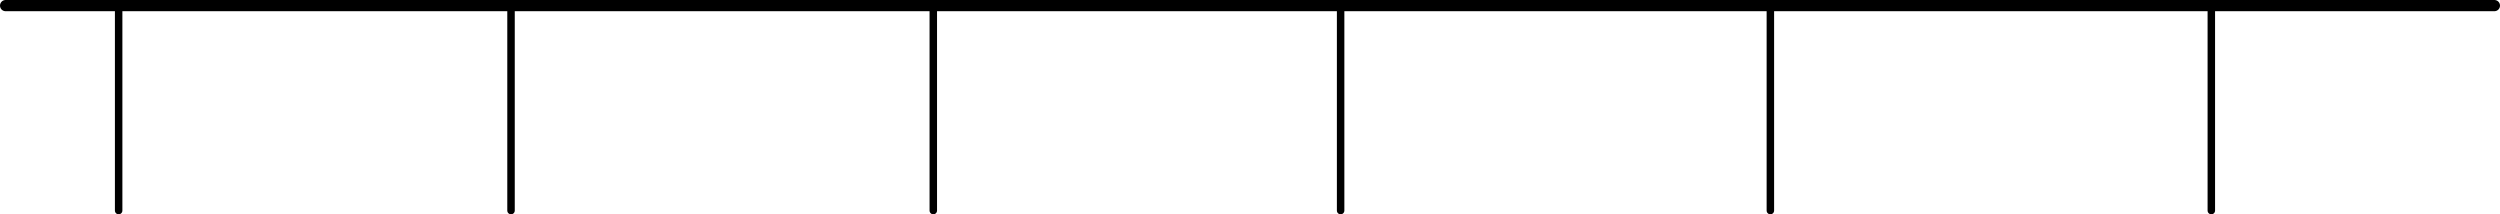 <svg version="1.1" xmlns="http://www.w3.org/2000/svg" xmlns:xlink="http://www.w3.org/1999/xlink" width="669" height="57.35" viewBox="0,0,669,57.35"><g transform="translate(8.25,-234.962)"><g data-paper-data="{&quot;isPaintingLayer&quot;:true}" fill="none" fill-rule="nonzero" stroke="#000000" stroke-linecap="round" stroke-linejoin="miter" stroke-miterlimit="10" stroke-dasharray="" stroke-dashoffset="0" style="mix-blend-mode: normal"><path d="M23.5,291.312v-54" stroke-width="2"/><path d="M128.5,291.312v-54" stroke-width="2"/><path d="M241.5,237.312v54" stroke-width="2"/><path d="M350.5,237.312v54" stroke-width="2"/><path d="M465.5,291.312v-54" stroke-width="2"/><path d="M583.5,291.312v-54" stroke-width="2"/><path d="M-6.75,236.462h666" stroke-width="3"/></g></g></svg>